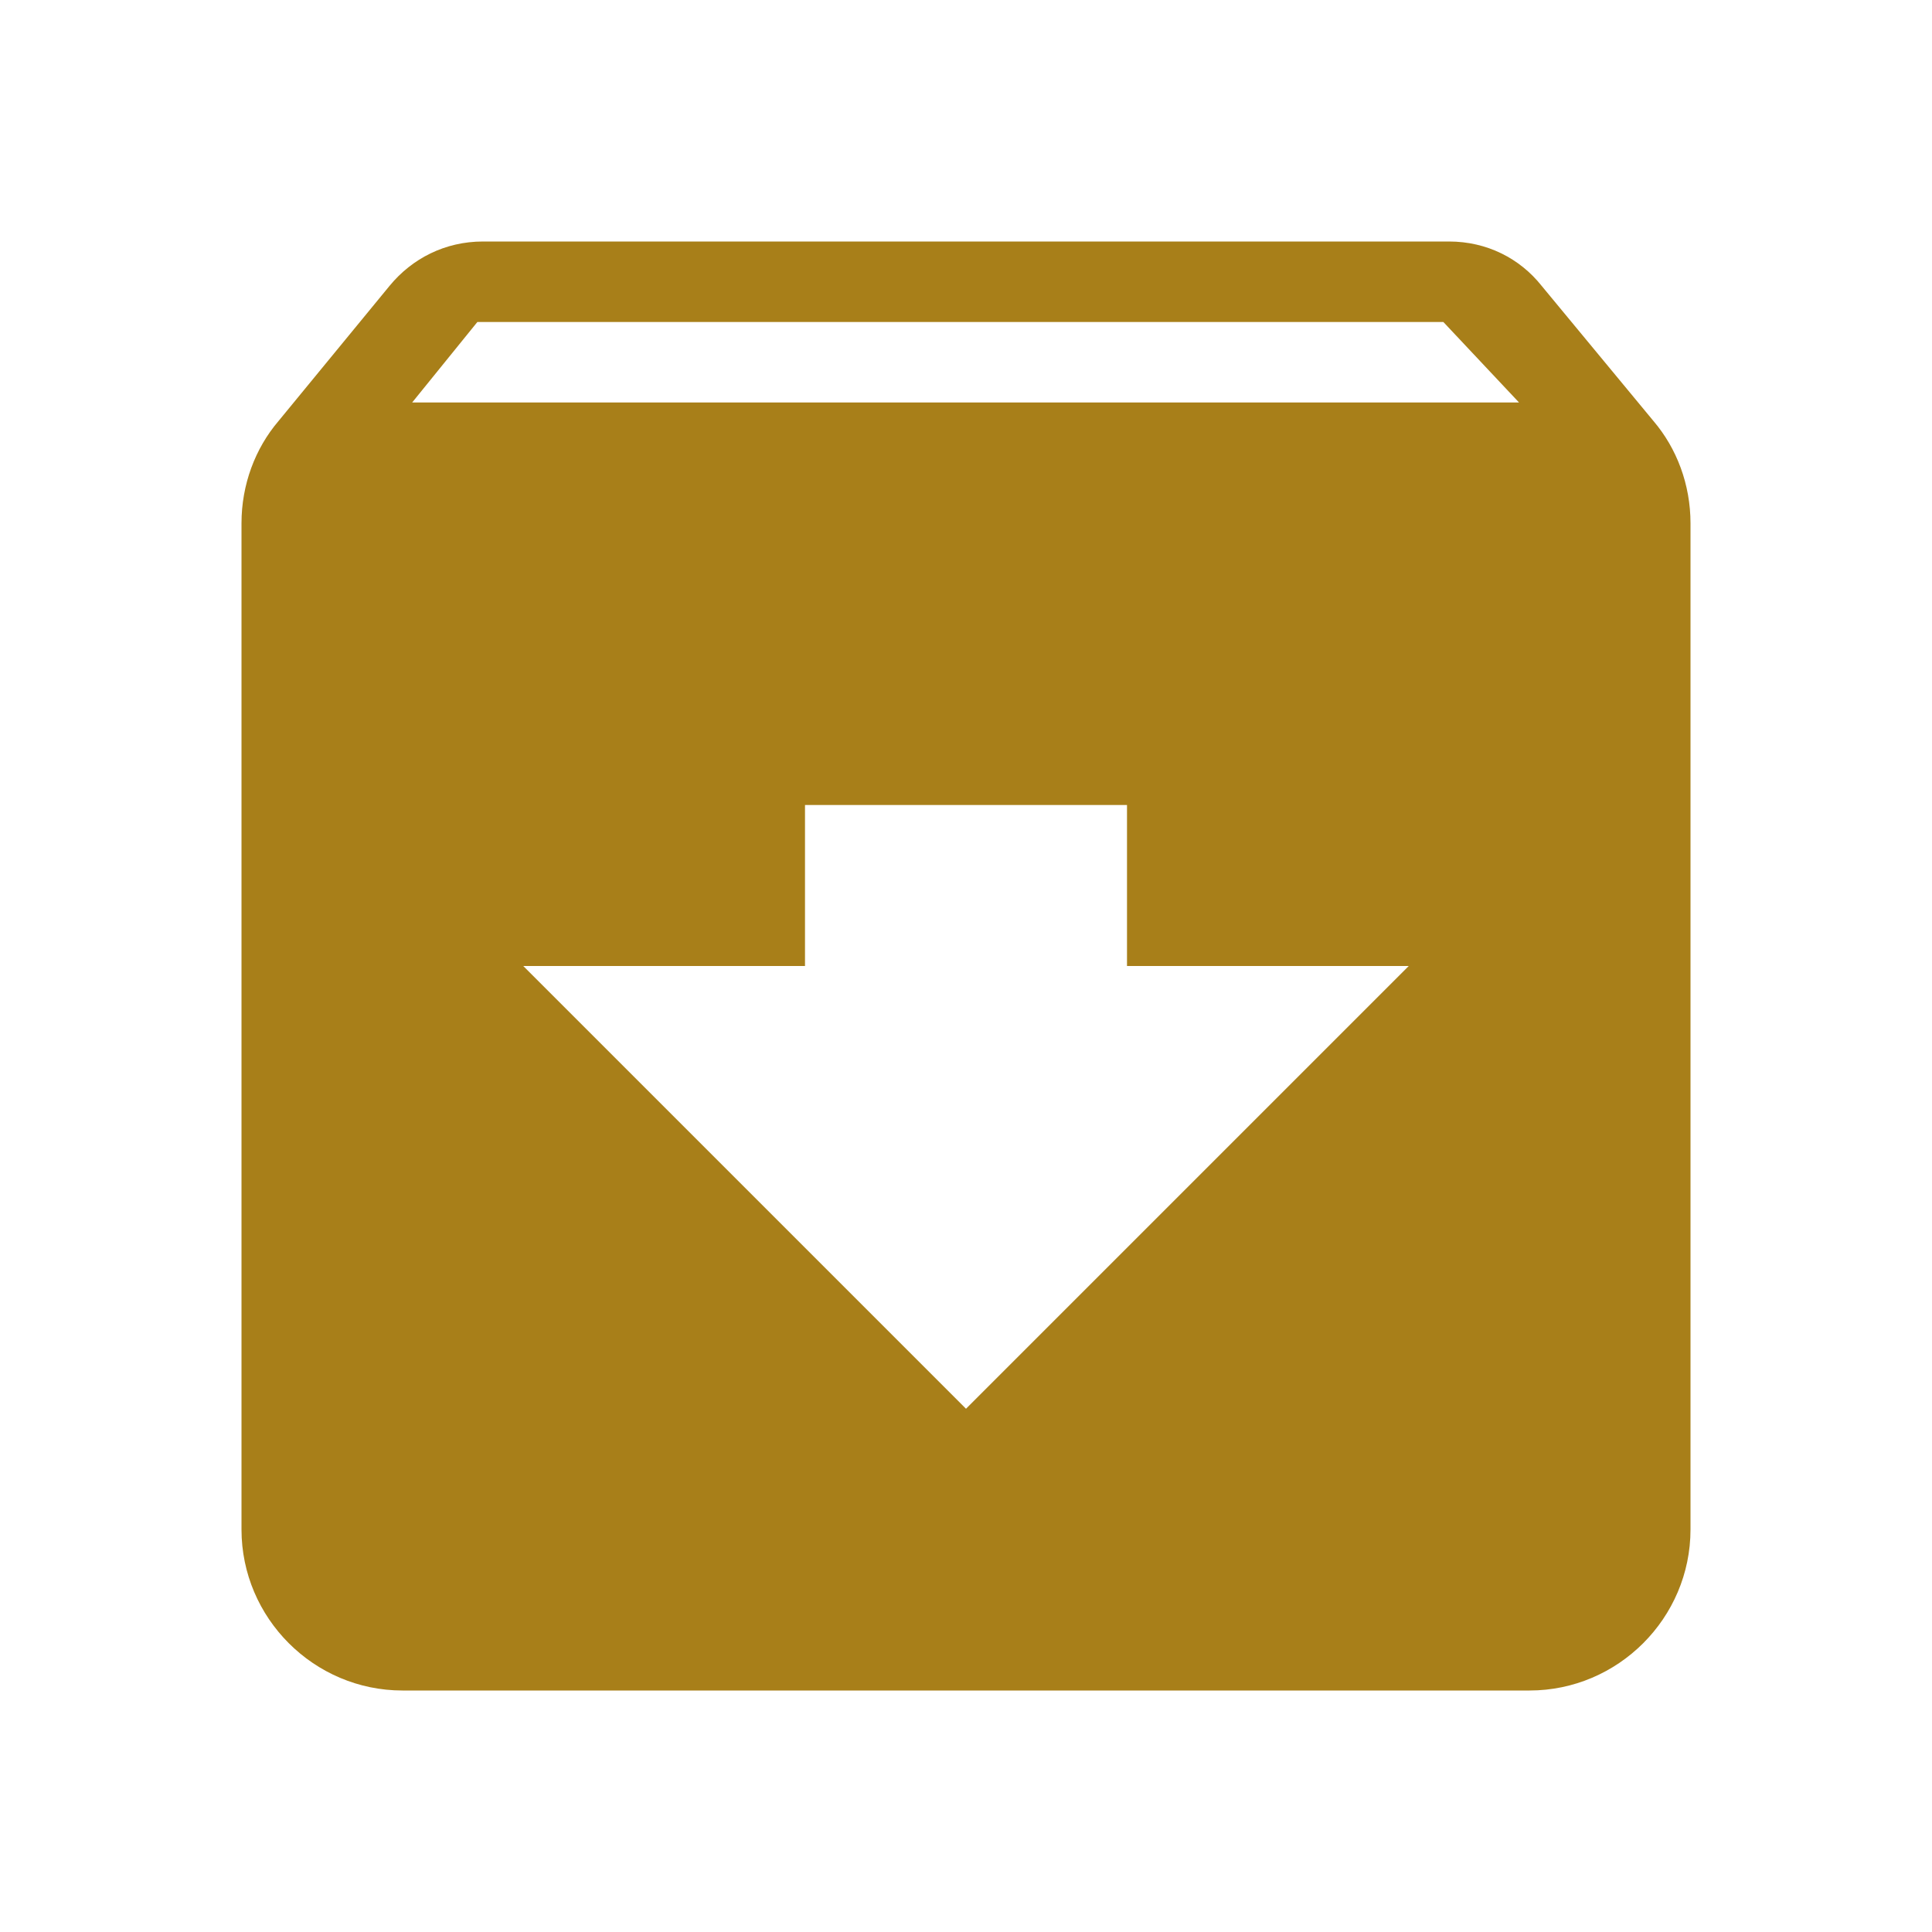 ﻿<?xml version="1.0" encoding="utf-8"?>
<!DOCTYPE svg PUBLIC "-//W3C//DTD SVG 1.1//EN" "http://www.w3.org/Graphics/SVG/1.1/DTD/svg11.dtd">
<svg xmlns="http://www.w3.org/2000/svg" xmlns:xlink="http://www.w3.org/1999/xlink" version="1.1" baseProfile="full" width="24" height="24" viewBox="0 0 24.00 24.00" enable-background="new 0 0 24.00 24.00" xml:space="preserve">
	<path fill="#a87f19" fill-opacity="1" stroke-width="0.2" stroke-linejoin="round" d="M 5.12,5L 5.93,4L 17.93,4L 18.87,5M 12,17.5L 6.5,12L 10,12L 10,10L 14,10L 14,12L 17.5,12L 12,17.5 Z M 20.54,5.23L 19.15,3.55C 18.88,3.21 18.47,3 18,3L 6,3C 5.53,3 5.12,3.21 4.84,3.55L 3.46,5.23C 3.17,5.57 3,6.02 3,6.5L 3,19C 3,20.1 3.9,21 5,21L 19,21C 20.1,21 21,20.1 21,19L 21,6.5C 21,6.02 20.83,5.57 20.54,5.23 Z "/>
</svg>
